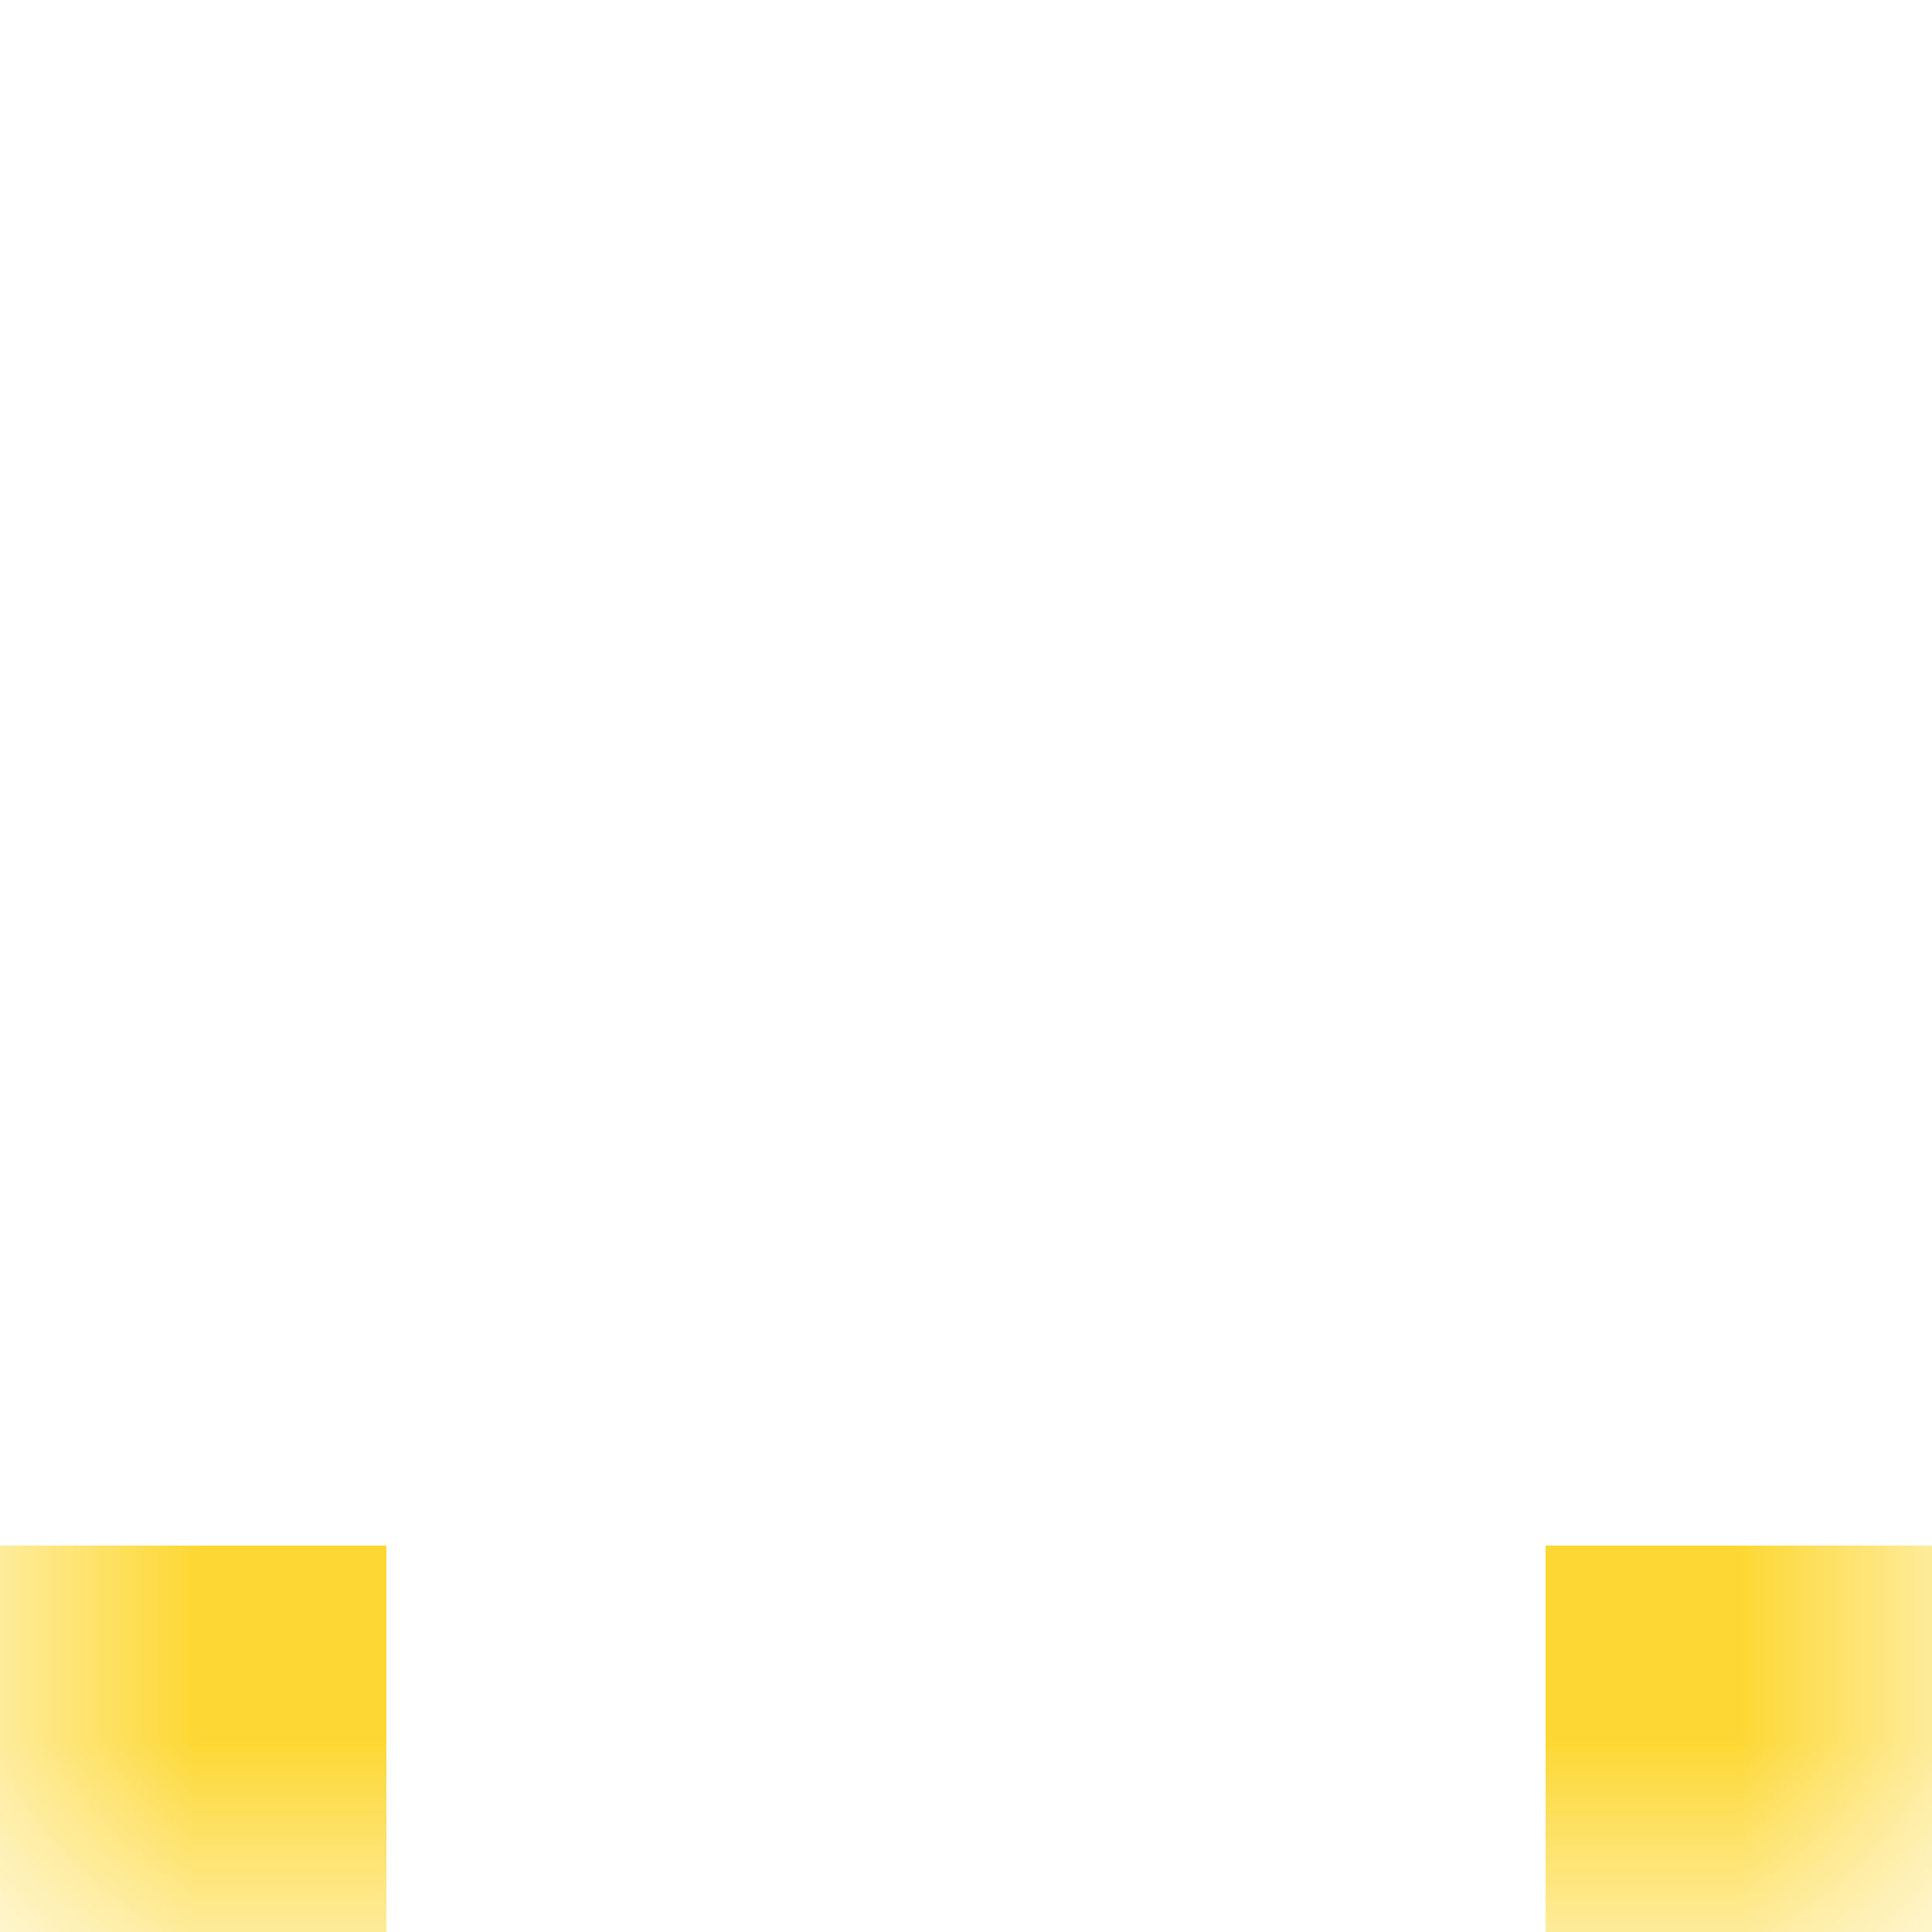 <svg xmlns:dc="http://purl.org/dc/elements/1.1/" xmlns:cc="http://creativecommons.org/ns#" xmlns:rdf="http://www.w3.org/1999/02/22-rdf-syntax-ns#" xmlns:svg="http://www.w3.org/2000/svg" xmlns="http://www.w3.org/2000/svg" viewBox="0 0 5 5" fill="none" shape-rendering="crispEdges">    <mask id="viewboxMask">  <rect width="5" height="5" rx="0" ry="0" x="0" y="0" fill="#fff" /></mask><g mask="url(#viewboxMask)">::row2::row4<path d="M1 4H0v1h1V4ZM5 4H4v1h1V4Z" fill="rgba(253, 216, 53, 1)"/></g></svg>
